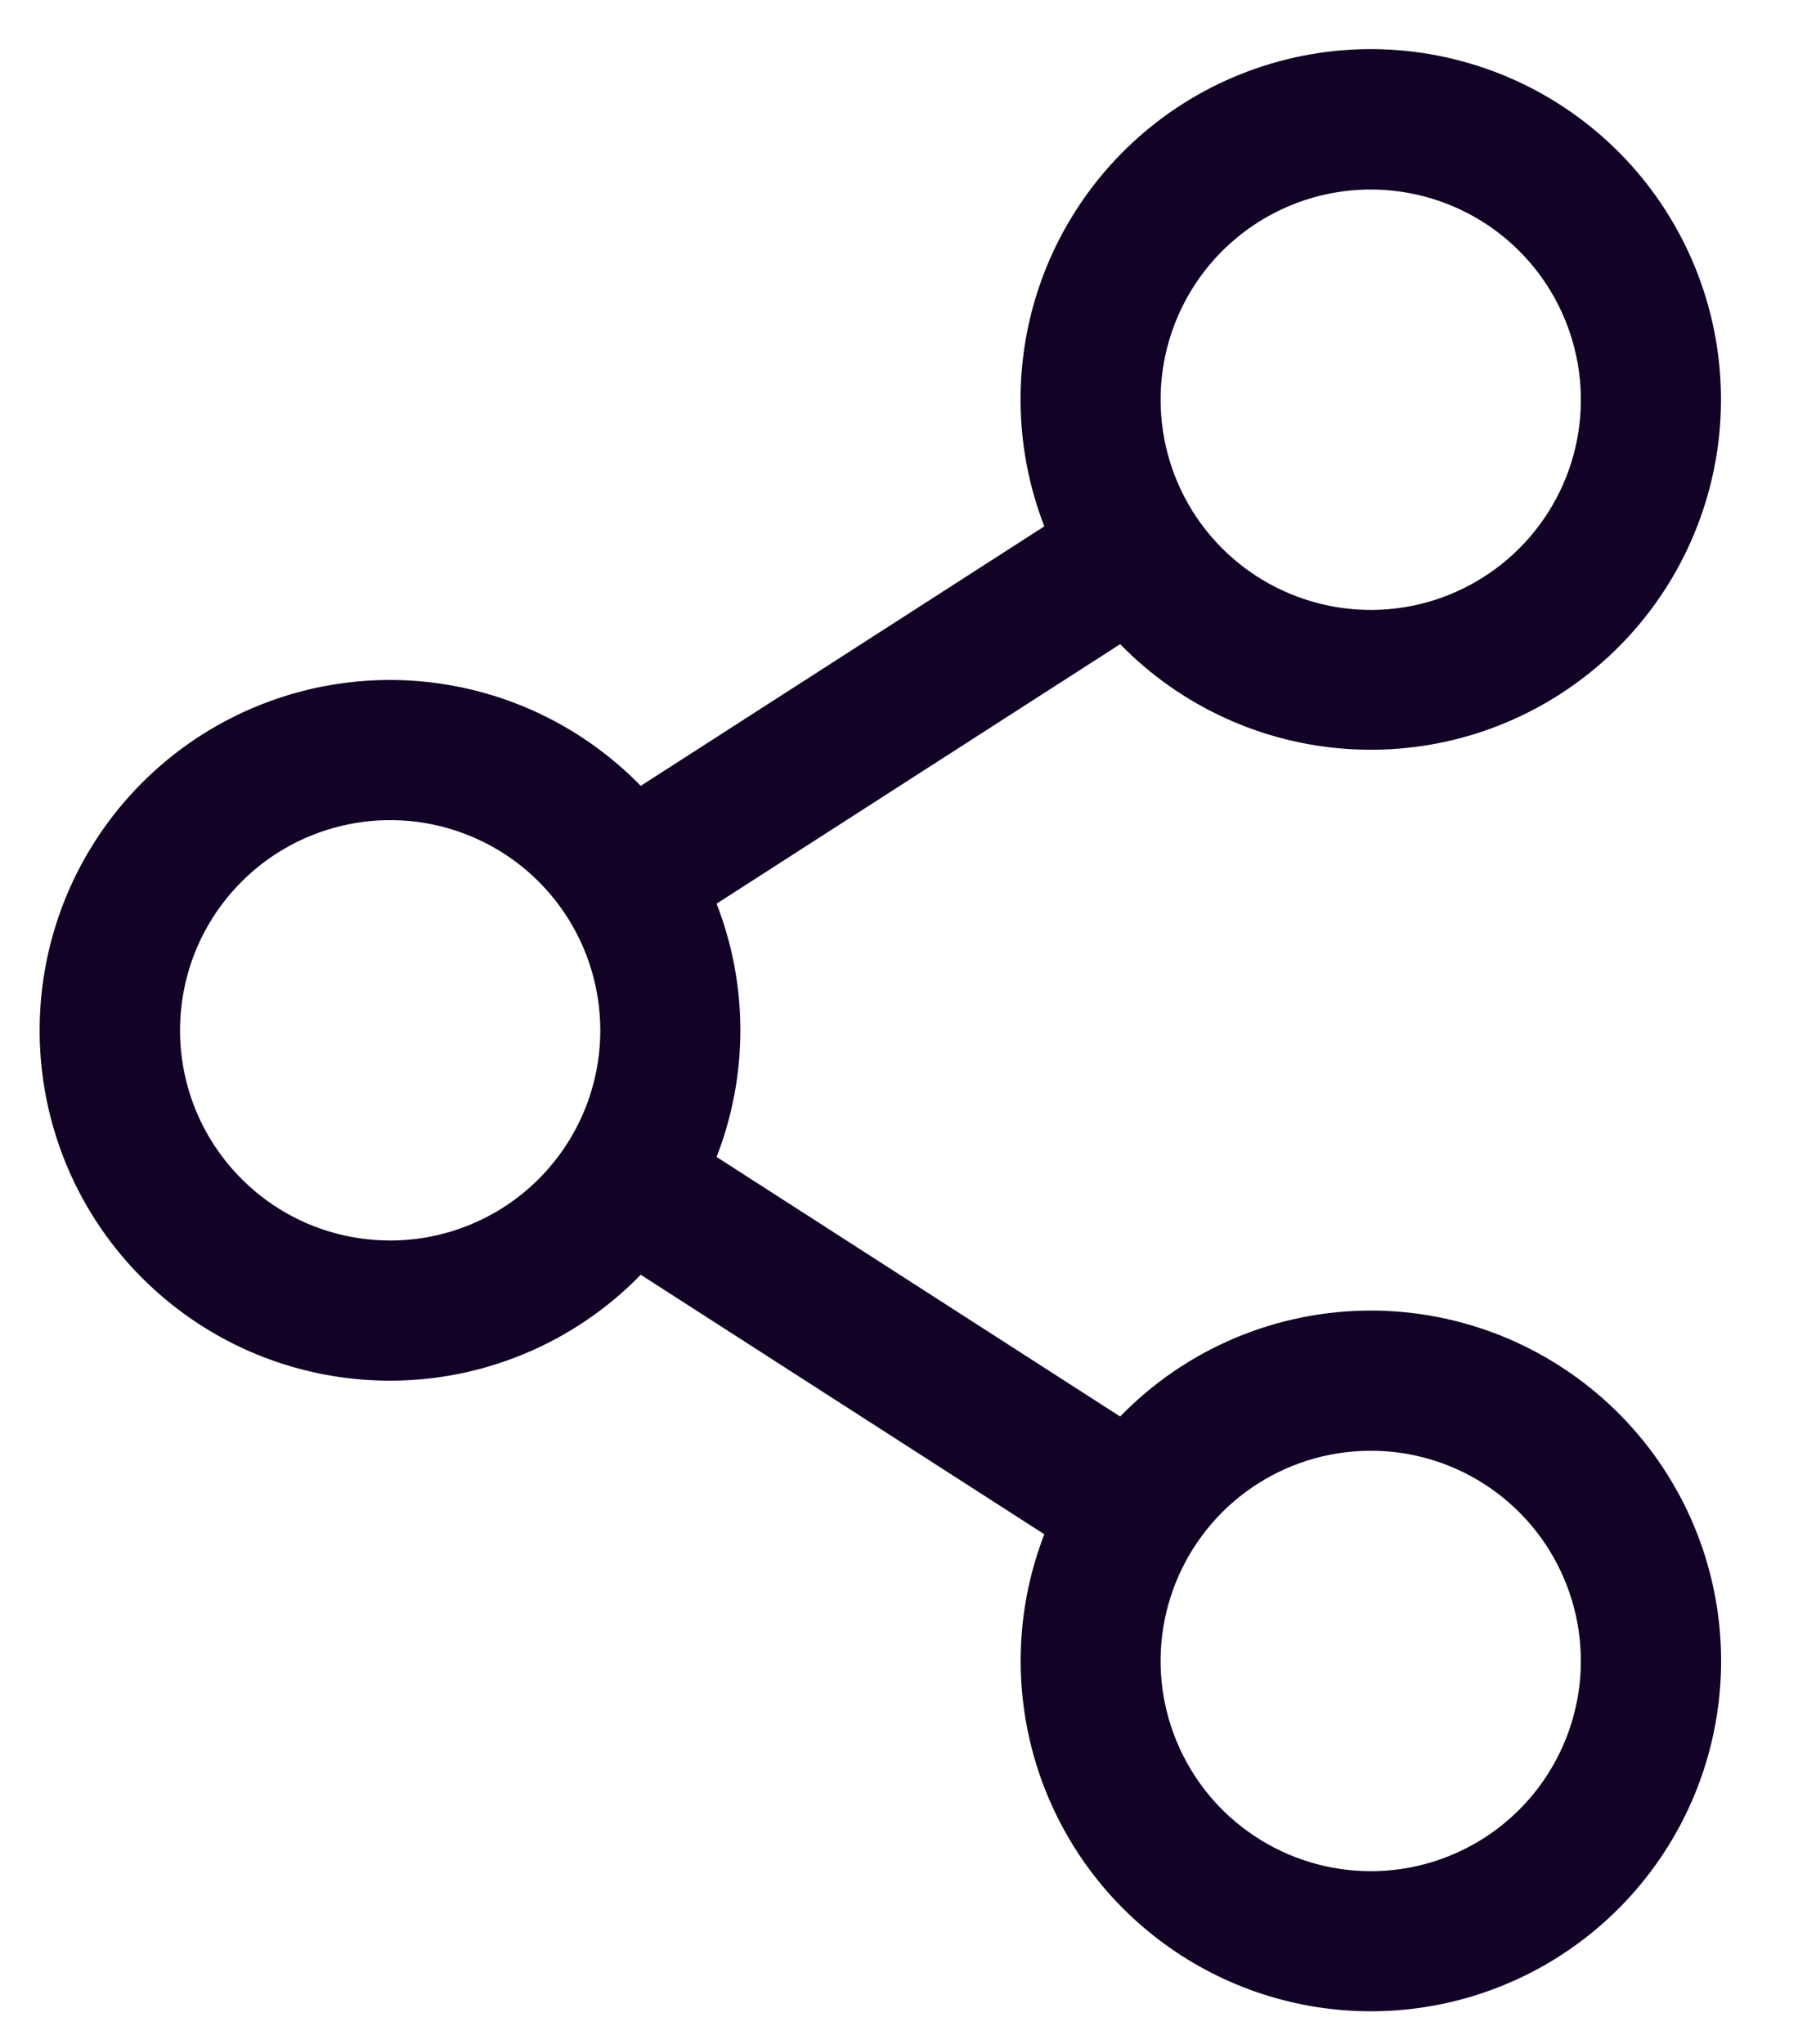 <svg width="22" height="25" viewBox="0 0 22 25" fill="none" xmlns="http://www.w3.org/2000/svg">
<path d="M16.772 16.03C16.2 16.03 15.634 16.145 15.108 16.367C14.581 16.59 14.104 16.916 13.706 17.326L8.768 14.151C9.156 13.155 9.156 12.049 8.768 11.053L13.706 7.879C14.448 8.639 15.445 9.096 16.505 9.162C17.565 9.229 18.612 8.899 19.442 8.237C20.273 7.576 20.828 6.629 21.001 5.581C21.173 4.533 20.95 3.459 20.375 2.566C19.8 1.673 18.914 1.025 17.889 0.749C16.864 0.472 15.773 0.586 14.826 1.068C13.88 1.55 13.147 2.367 12.768 3.359C12.39 4.351 12.394 5.448 12.778 6.438L7.84 9.612C7.245 9.002 6.482 8.582 5.648 8.408C4.813 8.233 3.946 8.312 3.156 8.633C2.367 8.954 1.691 9.503 1.215 10.21C0.739 10.917 0.485 11.75 0.485 12.602C0.485 13.455 0.739 14.288 1.215 14.995C1.691 15.702 2.367 16.251 3.156 16.572C3.946 16.893 4.813 16.971 5.648 16.797C6.482 16.622 7.245 16.203 7.84 15.592L12.778 18.766C12.447 19.62 12.399 20.556 12.639 21.44C12.879 22.323 13.395 23.106 14.113 23.674C14.83 24.242 15.71 24.566 16.625 24.598C17.54 24.63 18.441 24.368 19.195 23.851C19.951 23.333 20.52 22.588 20.821 21.724C21.122 20.859 21.138 19.921 20.867 19.047C20.596 18.173 20.052 17.408 19.315 16.866C18.579 16.323 17.687 16.03 16.772 16.03ZM16.772 2.318C17.281 2.318 17.778 2.469 18.201 2.751C18.623 3.034 18.953 3.435 19.147 3.905C19.342 4.375 19.393 4.892 19.294 5.391C19.195 5.889 18.95 6.348 18.59 6.707C18.23 7.067 17.772 7.312 17.274 7.411C16.775 7.51 16.258 7.459 15.788 7.264C15.318 7.07 14.917 6.74 14.634 6.318C14.352 5.895 14.201 5.398 14.201 4.889C14.201 4.207 14.472 3.553 14.954 3.071C15.436 2.589 16.09 2.318 16.772 2.318ZM4.774 15.173C4.265 15.173 3.768 15.023 3.345 14.74C2.923 14.457 2.593 14.056 2.398 13.586C2.204 13.116 2.153 12.599 2.252 12.101C2.351 11.602 2.596 11.144 2.956 10.784C3.315 10.425 3.773 10.18 4.272 10.081C4.771 9.981 5.288 10.032 5.758 10.227C6.228 10.421 6.629 10.751 6.912 11.174C7.194 11.597 7.345 12.094 7.345 12.602C7.345 13.284 7.074 13.938 6.592 14.42C6.11 14.902 5.456 15.173 4.774 15.173ZM16.772 22.887C16.264 22.887 15.767 22.736 15.344 22.453C14.921 22.171 14.591 21.769 14.397 21.299C14.202 20.83 14.151 20.313 14.25 19.814C14.35 19.315 14.595 18.857 14.954 18.497C15.314 18.138 15.772 17.893 16.27 17.794C16.769 17.695 17.286 17.745 17.756 17.94C18.226 18.135 18.627 18.464 18.91 18.887C19.192 19.31 19.343 19.807 19.343 20.316C19.343 20.997 19.072 21.651 18.59 22.134C18.108 22.616 17.454 22.887 16.772 22.887Z" fill="#120226"/>
</svg>
